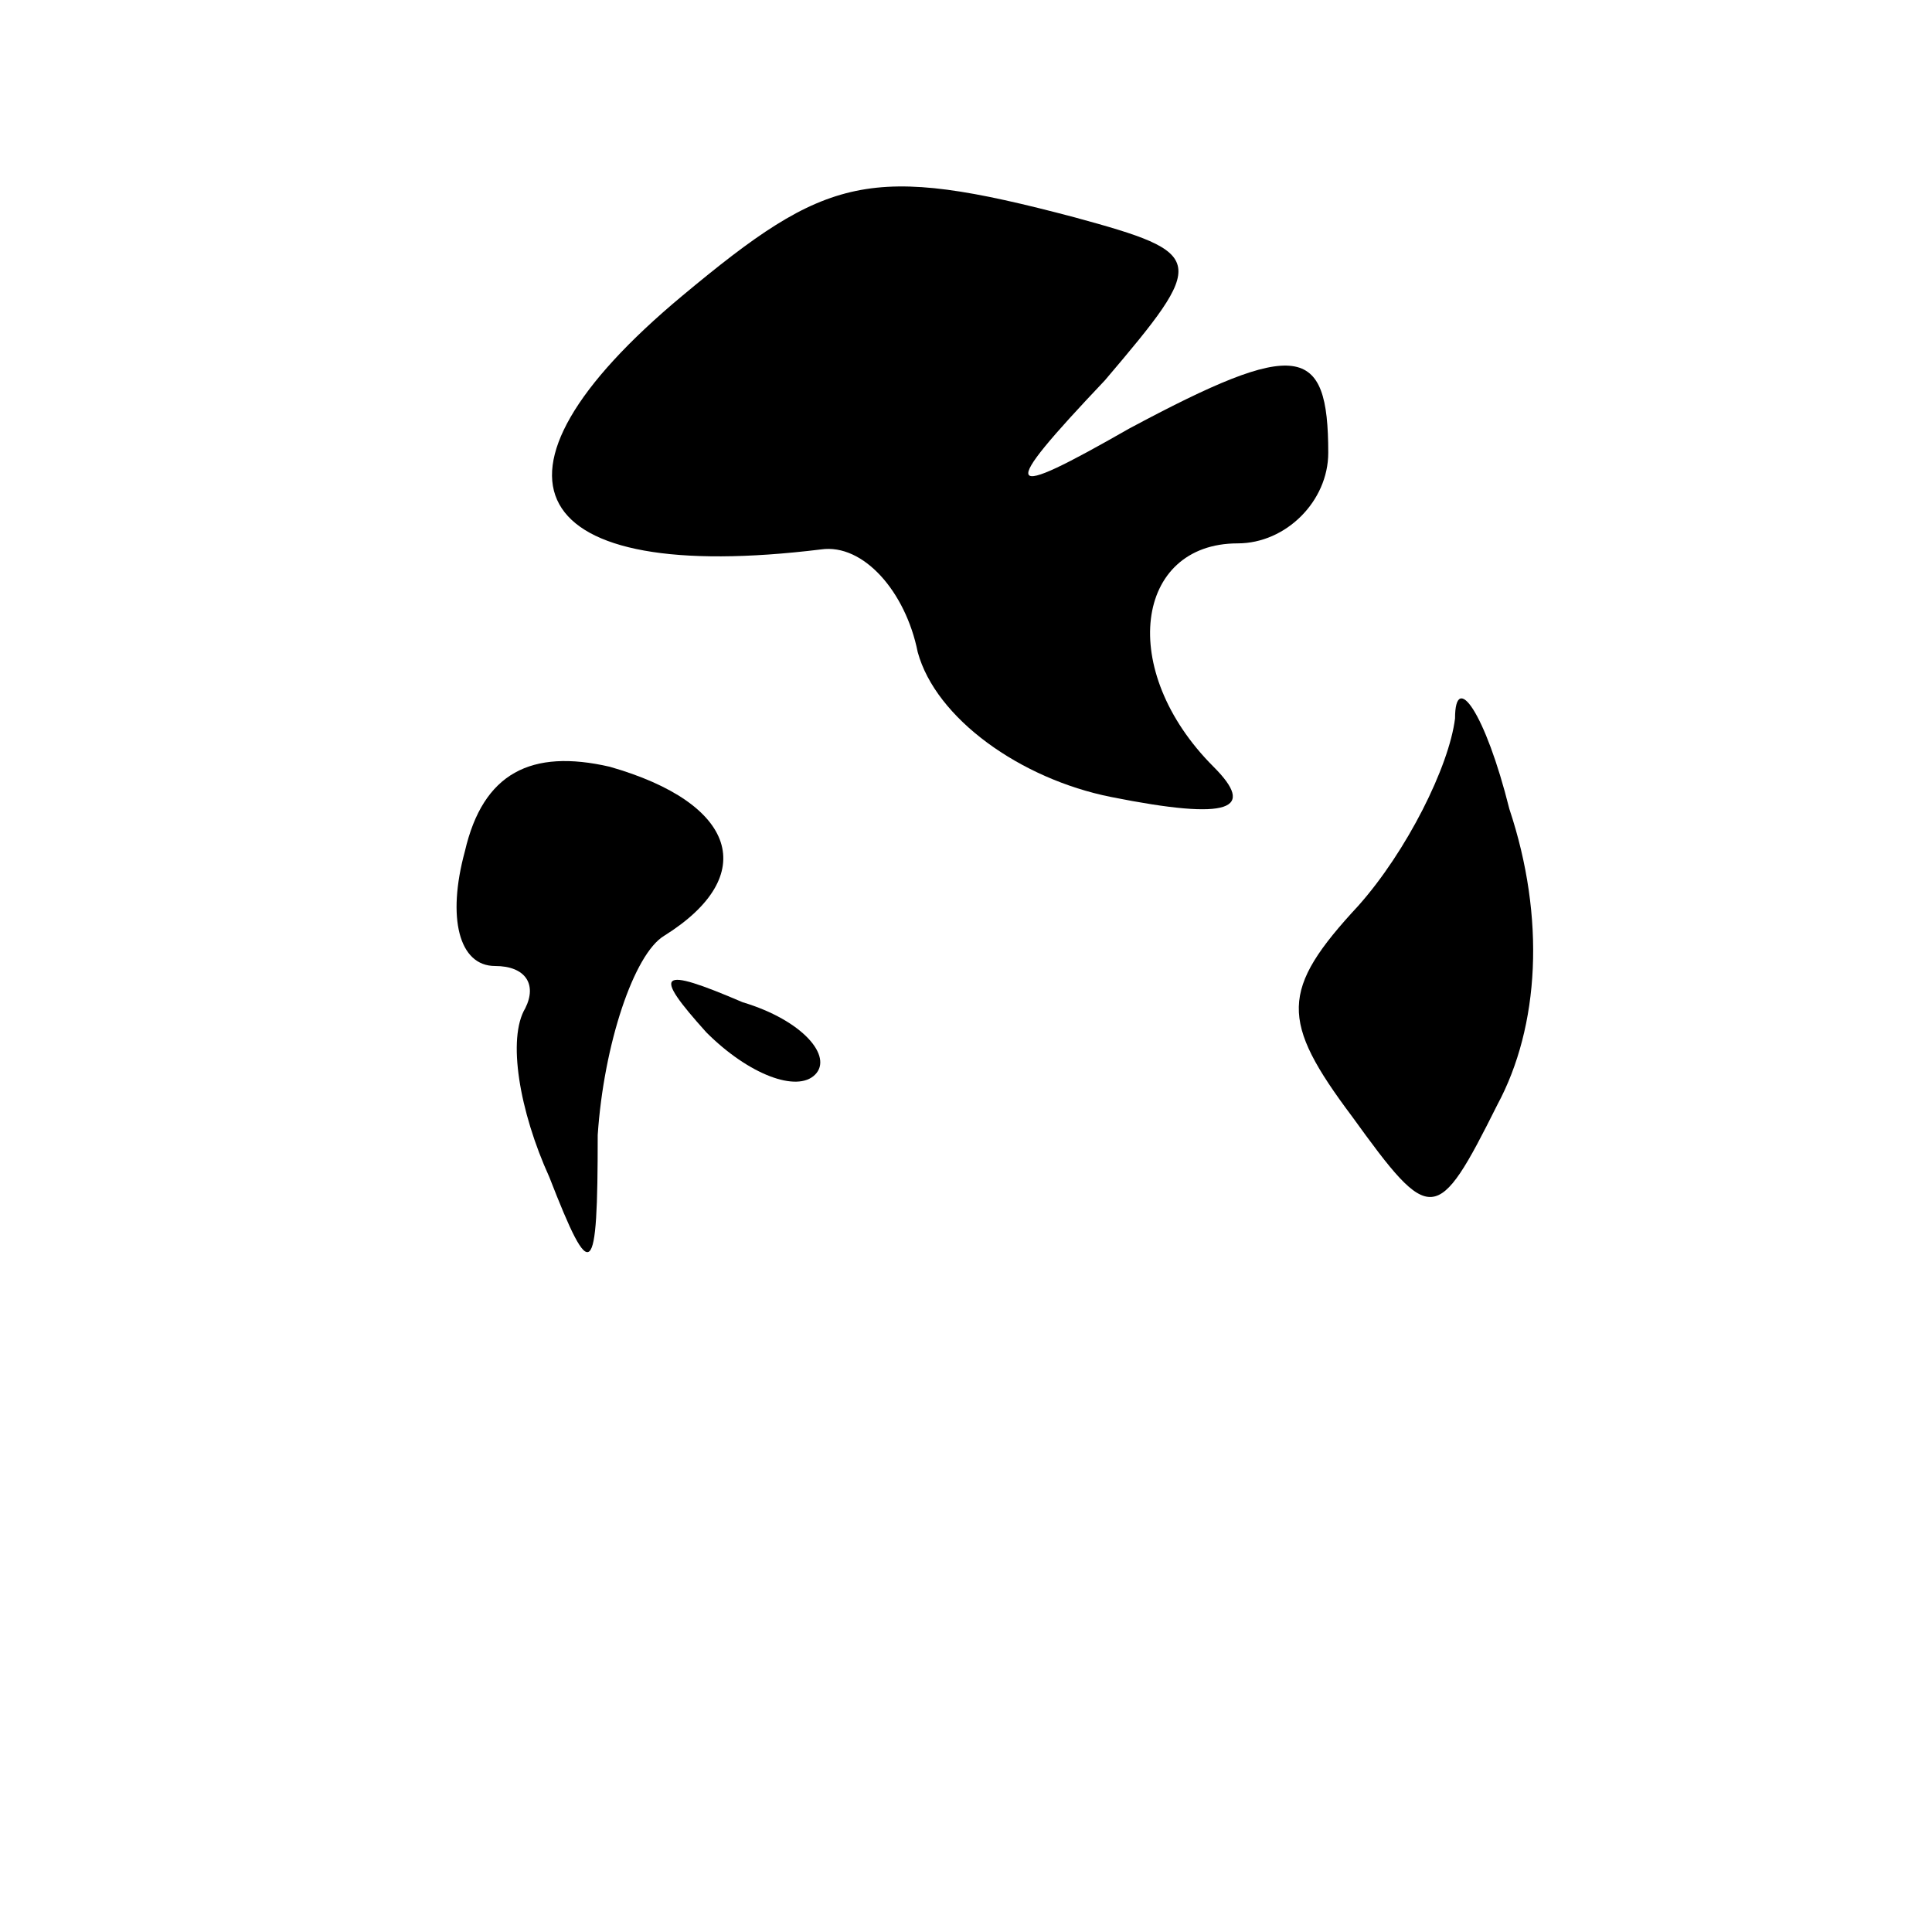 <?xml version="1.0" standalone="no"?>
<!DOCTYPE svg PUBLIC "-//W3C//DTD SVG 20010904//EN"
 "http://www.w3.org/TR/2001/REC-SVG-20010904/DTD/svg10.dtd">
<svg version="1.0" xmlns="http://www.w3.org/2000/svg"
 width="32pt" height="32pt" viewBox="0 0 32 32"
 preserveAspectRatio="xMidYMid meet">
<g transform="translate(0,32) scale(0.1,-0.1)"
fill="#000000" stroke="none">
<path fill="#000000" stroke="none" d="M113 271 c-36 -30 -26 -48 23 -42 7 1
14 -7 16 -17 3 -11 17 -21 32 -24 20 -4 24 -2 17 5 -16 16 -13 37 4 37 8 0 15
7 15 15 0 18 -5 19 -33 4 -21 -12 -22 -11 -4 8 17 20 17 21 -5 27 -34 9 -41 7
-65 -13z"/>
<path fill="#000000" stroke="none" d="M241 201 c-1 -8 -8 -22 -16 -31 -13
-14 -13 -19 -1 -35 13 -18 14 -18 24 2 7 13 8 31 2 49 -4 16 -9 23 -9 15z"/>
<path fill="#000000" stroke="none" d="M77 179 c-3 -11 -1 -19 5 -19 5 0 7 -3
5 -7 -3 -5 -1 -17 4 -28 7 -18 8 -17 8 7 1 15 6 30 11 33 16 10 12 22 -9 28
-13 3 -21 -1 -24 -14z"/>
<path fill="#000000" stroke="none" d="M117 149 c7 -7 15 -10 18 -7 3 3 -2 9
-12 12 -14 6 -15 5 -6 -5z"/>
</g>
</svg>
